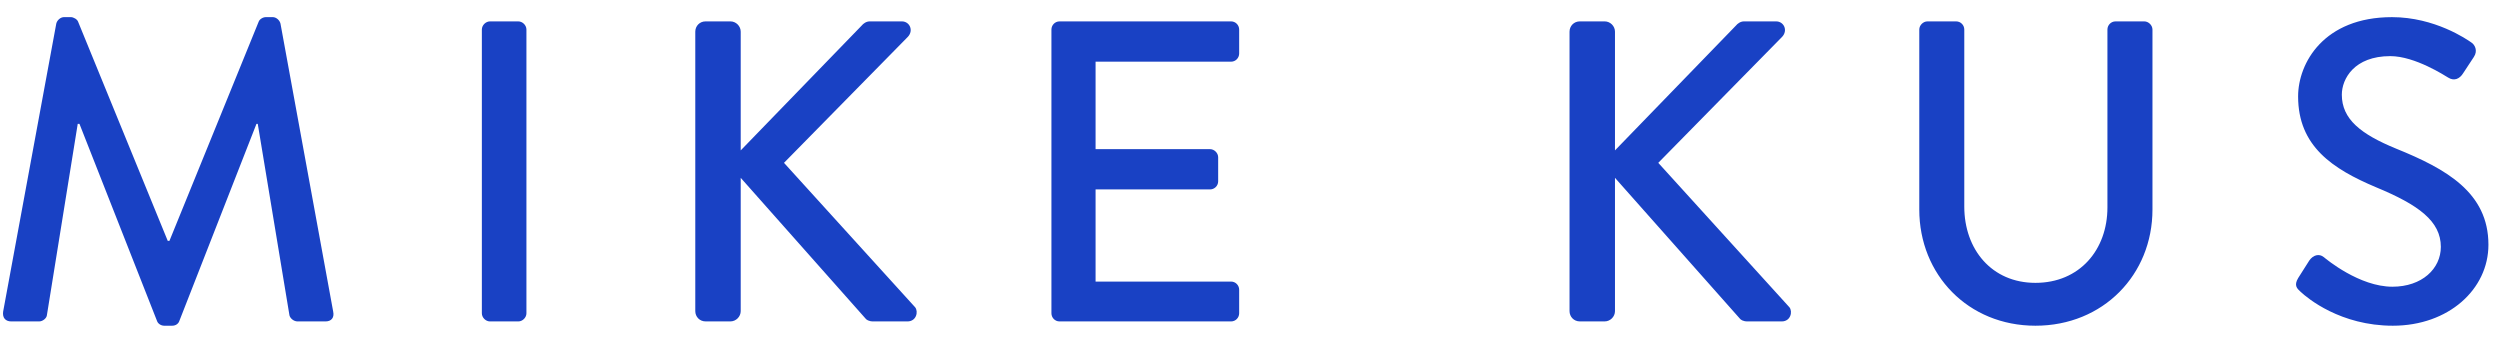 <svg xmlns="http://www.w3.org/2000/svg" width="140" height="19"><path fill="#1941c4" d="M15.706 1.318c-.048-.191-.24-.359-.432-.359h-.384c-.168 0-.36.119-.408.264l-4.993 12.264h-.096l-5.017-12.264c-.047-.145-.264-.264-.408-.264h-.384c-.192 0-.384.168-.432.359l-2.976 16.13c-.048.336.12.552.456.552h1.56c.192 0 .408-.168.432-.336l1.729-10.729h.096l4.345 11.041c.048.145.216.265.408.265h.432c.216 0 .36-.12.408-.265l4.32-11.041h.072l1.776 10.729c.047.168.24.336.456.336h1.56c.336 0 .504-.216.432-.552l-2.952-16.13zm13.318-.12h-1.584c-.24 0-.456.217-.456.456v15.89c0 .24.216.456.456.456h1.584c.24 0 .456-.216.456-.456v-15.89c0-.239-.216-.456-.456-.456zm14.88 7.921l6.937-7.057c.336-.36.096-.864-.336-.864h-1.8c-.192 0-.36.12-.456.24l-6.769 6.985v-6.649c0-.312-.264-.576-.576-.576h-1.392c-.336 0-.576.265-.576.576v15.649c0 .312.24.576.576.576h1.392c.312 0 .576-.264.576-.576v-7.464l6.984 7.873c.049.072.192.168.432.168h1.92c.504 0 .624-.552.432-.792l-7.344-8.089zm25.033-7.921h-9.601c-.264 0-.456.217-.456.456v15.89c0 .24.192.456.456.456h9.601c.264 0 .456-.216.456-.456v-1.32c0-.24-.192-.456-.456-.456h-7.585v-5.16h6.409c.24 0 .456-.192.456-.456v-1.344c0-.24-.216-.456-.456-.456h-6.409v-4.897h7.585c.264 0 .456-.217.456-.456v-1.345c0-.239-.192-.456-.456-.456zm23.926 7.921l6.937-7.057c.337-.36.097-.864-.336-.864h-1.8c-.192 0-.36.12-.456.24l-6.769 6.984v-6.648c0-.312-.264-.576-.576-.576h-1.393c-.336 0-.576.265-.576.576v15.649c0 .312.24.576.576.576h1.393c.312 0 .576-.264.576-.576v-7.464l6.984 7.873c.049.072.192.168.432.168h1.92c.505 0 .625-.552.433-.792l-7.345-8.089zm27.217-7.921h-1.608c-.264 0-.456.217-.456.456v9.961c0 2.376-1.561 4.225-4.032 4.225-2.448 0-3.984-1.872-3.984-4.272v-9.914c0-.239-.192-.456-.456-.456h-1.607c-.24 0-.457.217-.457.456v10.081c0 3.648 2.736 6.505 6.505 6.505 3.792 0 6.553-2.856 6.553-6.505v-10.081c-.002-.239-.218-.456-.458-.456zm14.111 7.129c-1.992-.816-3.049-1.656-3.049-3.024 0-.888.696-2.16 2.713-2.16 1.392 0 3.072 1.104 3.24 1.2.336.216.647.072.84-.24l.6-.912c.24-.359.049-.695-.144-.815-.24-.168-2.04-1.416-4.44-1.416-3.816 0-5.257 2.567-5.257 4.439 0 2.785 1.921 4.057 4.368 5.089 2.377.984 3.625 1.896 3.625 3.336 0 1.225-1.057 2.232-2.713 2.232-1.848 0-3.695-1.536-3.84-1.656-.264-.216-.6-.12-.816.192l-.624.984c-.239.407-.071.575.144.768.385.36 2.232 1.896 5.161 1.896 3.12 0 5.353-2.04 5.353-4.536 0-2.929-2.377-4.249-5.161-5.377z"/></svg>
